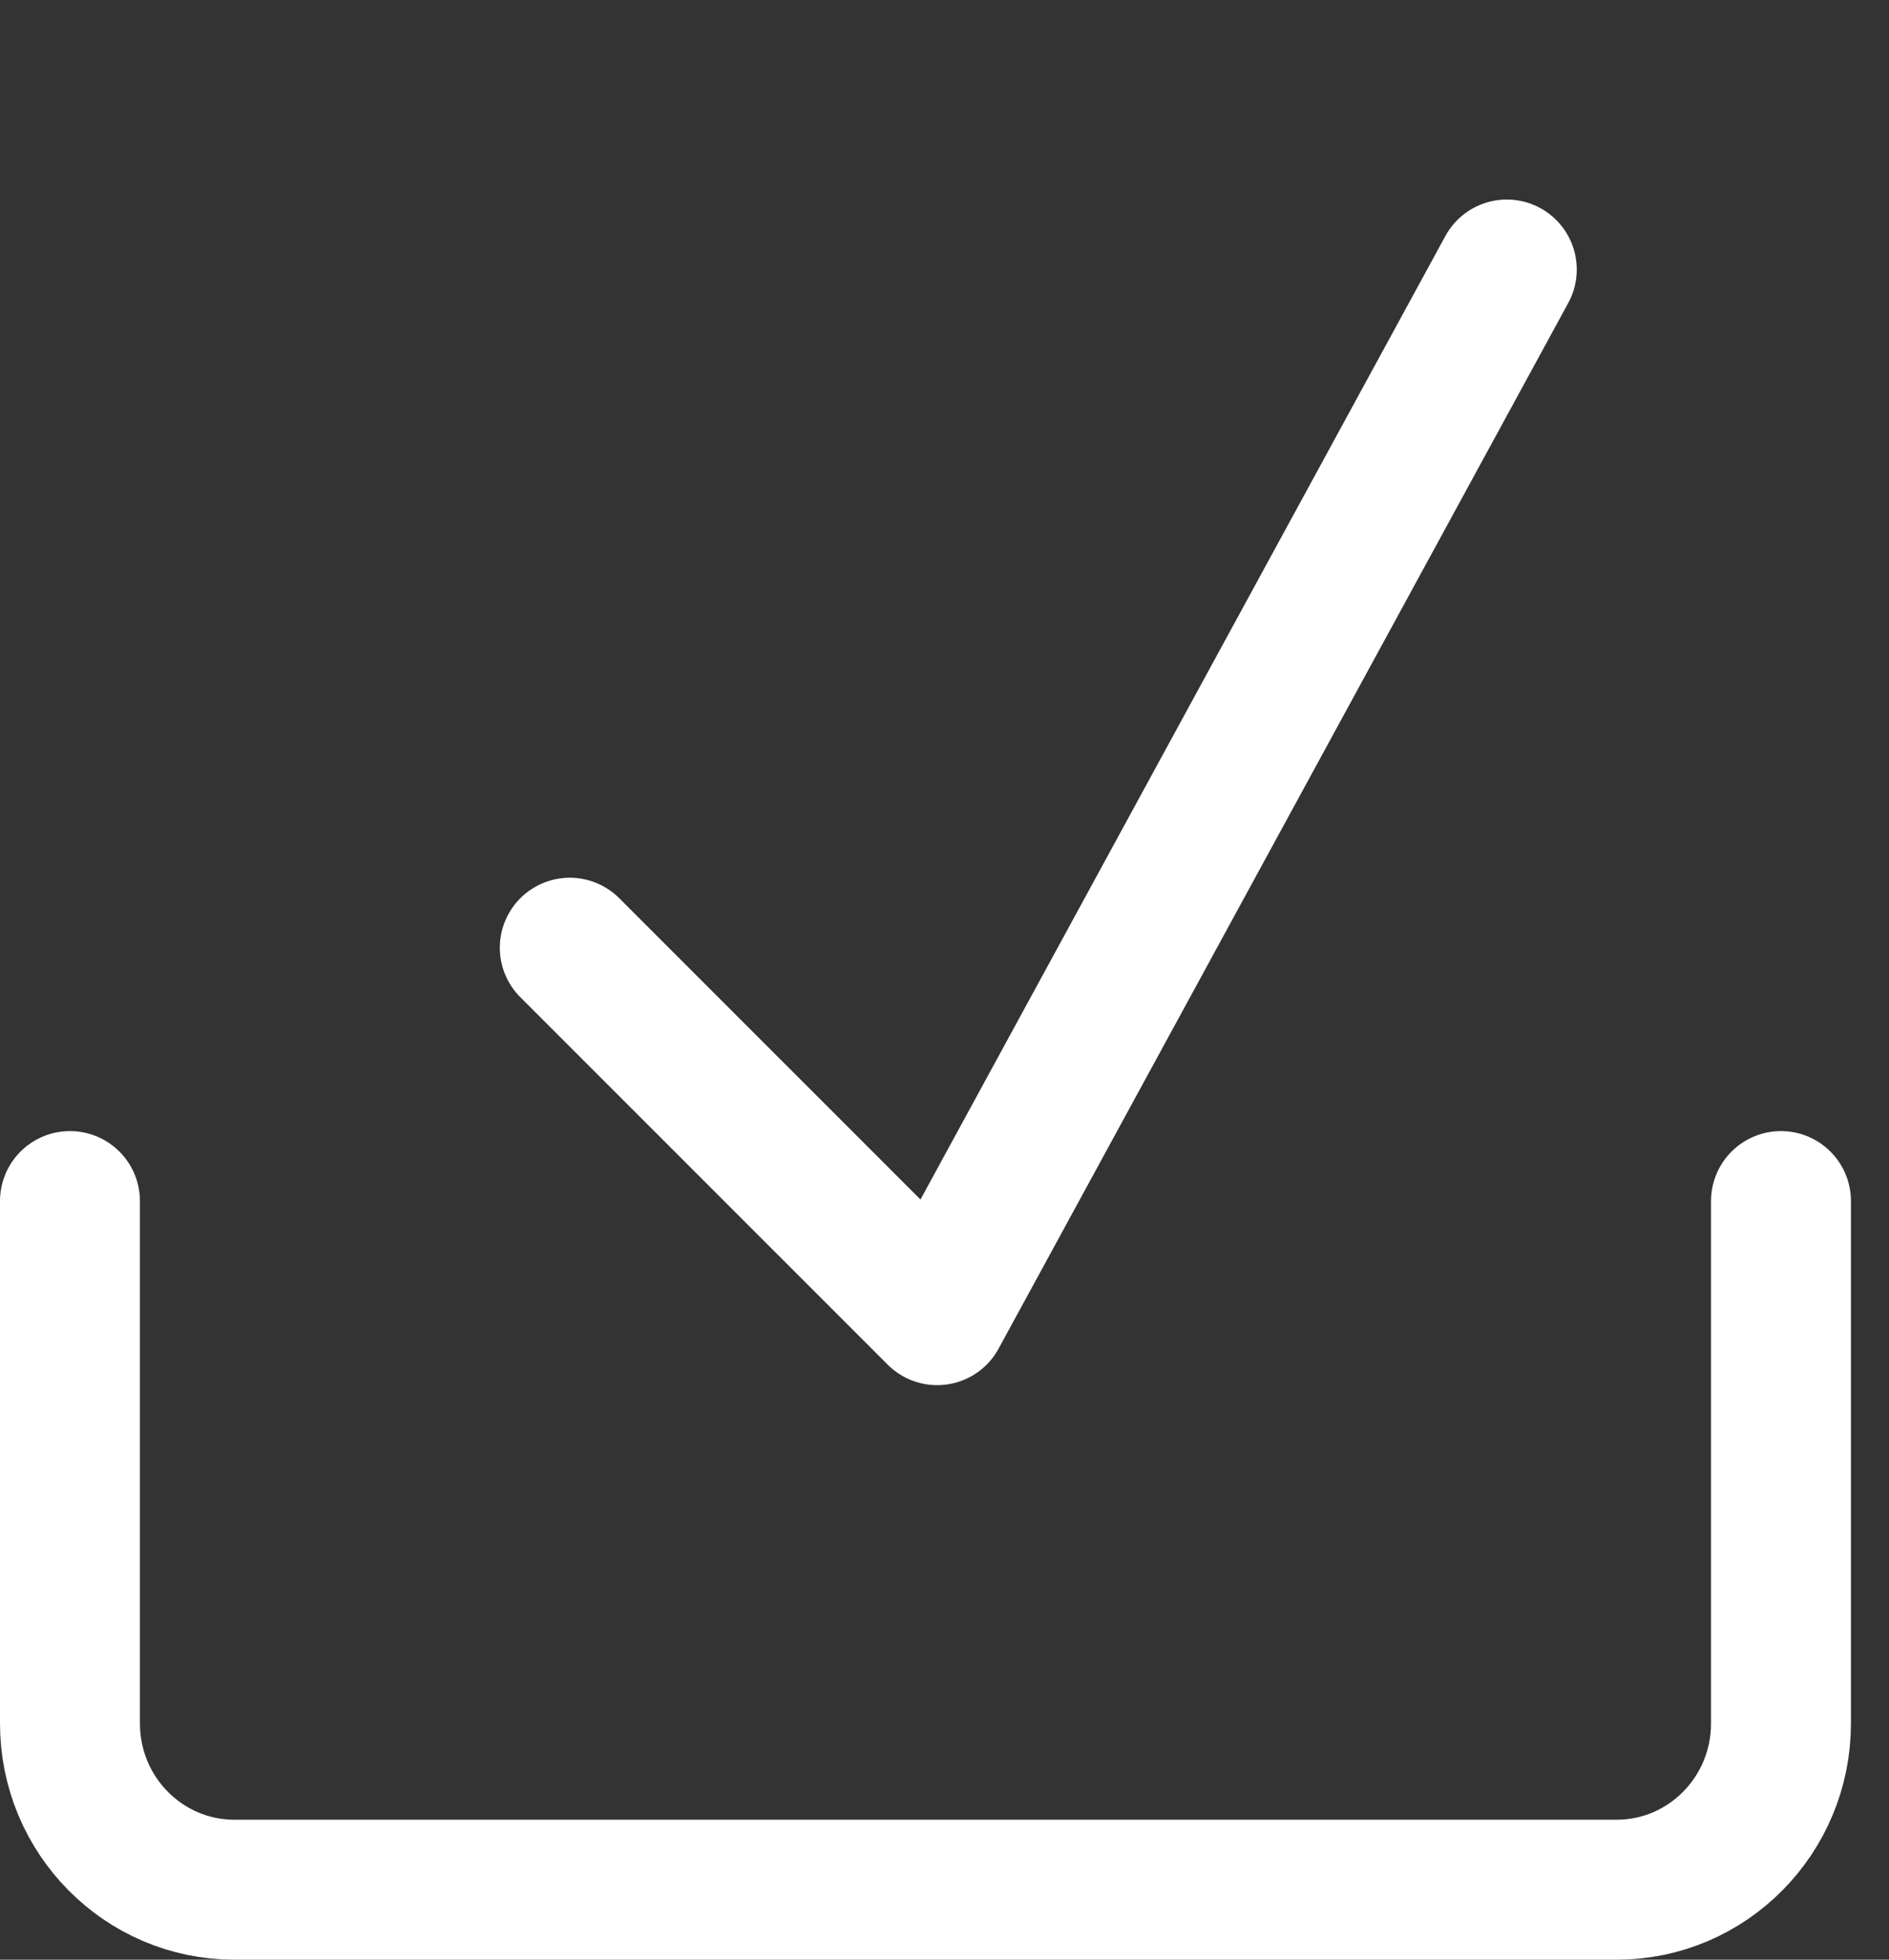 <svg width="27" height="28" viewBox="0 0 27 28" fill="none" xmlns="http://www.w3.org/2000/svg">
<rect x="0" y="0" width="27" height="28" fill="#333333" stroke="none"/>
<path d="M21.537 3.851L13.395 18.791L8.144 13.541" stroke="white" stroke-width="2" stroke-linecap="round" stroke-linejoin="round"/>
<path d="M25.456 17.161V24.625C25.456 25.936 24.404 27 23.107 27H3.35C2.052 27 1 25.936 1 24.625V17.161" stroke="white" stroke-width="2" stroke-linecap="round" stroke-linejoin="round"/>
</svg>
